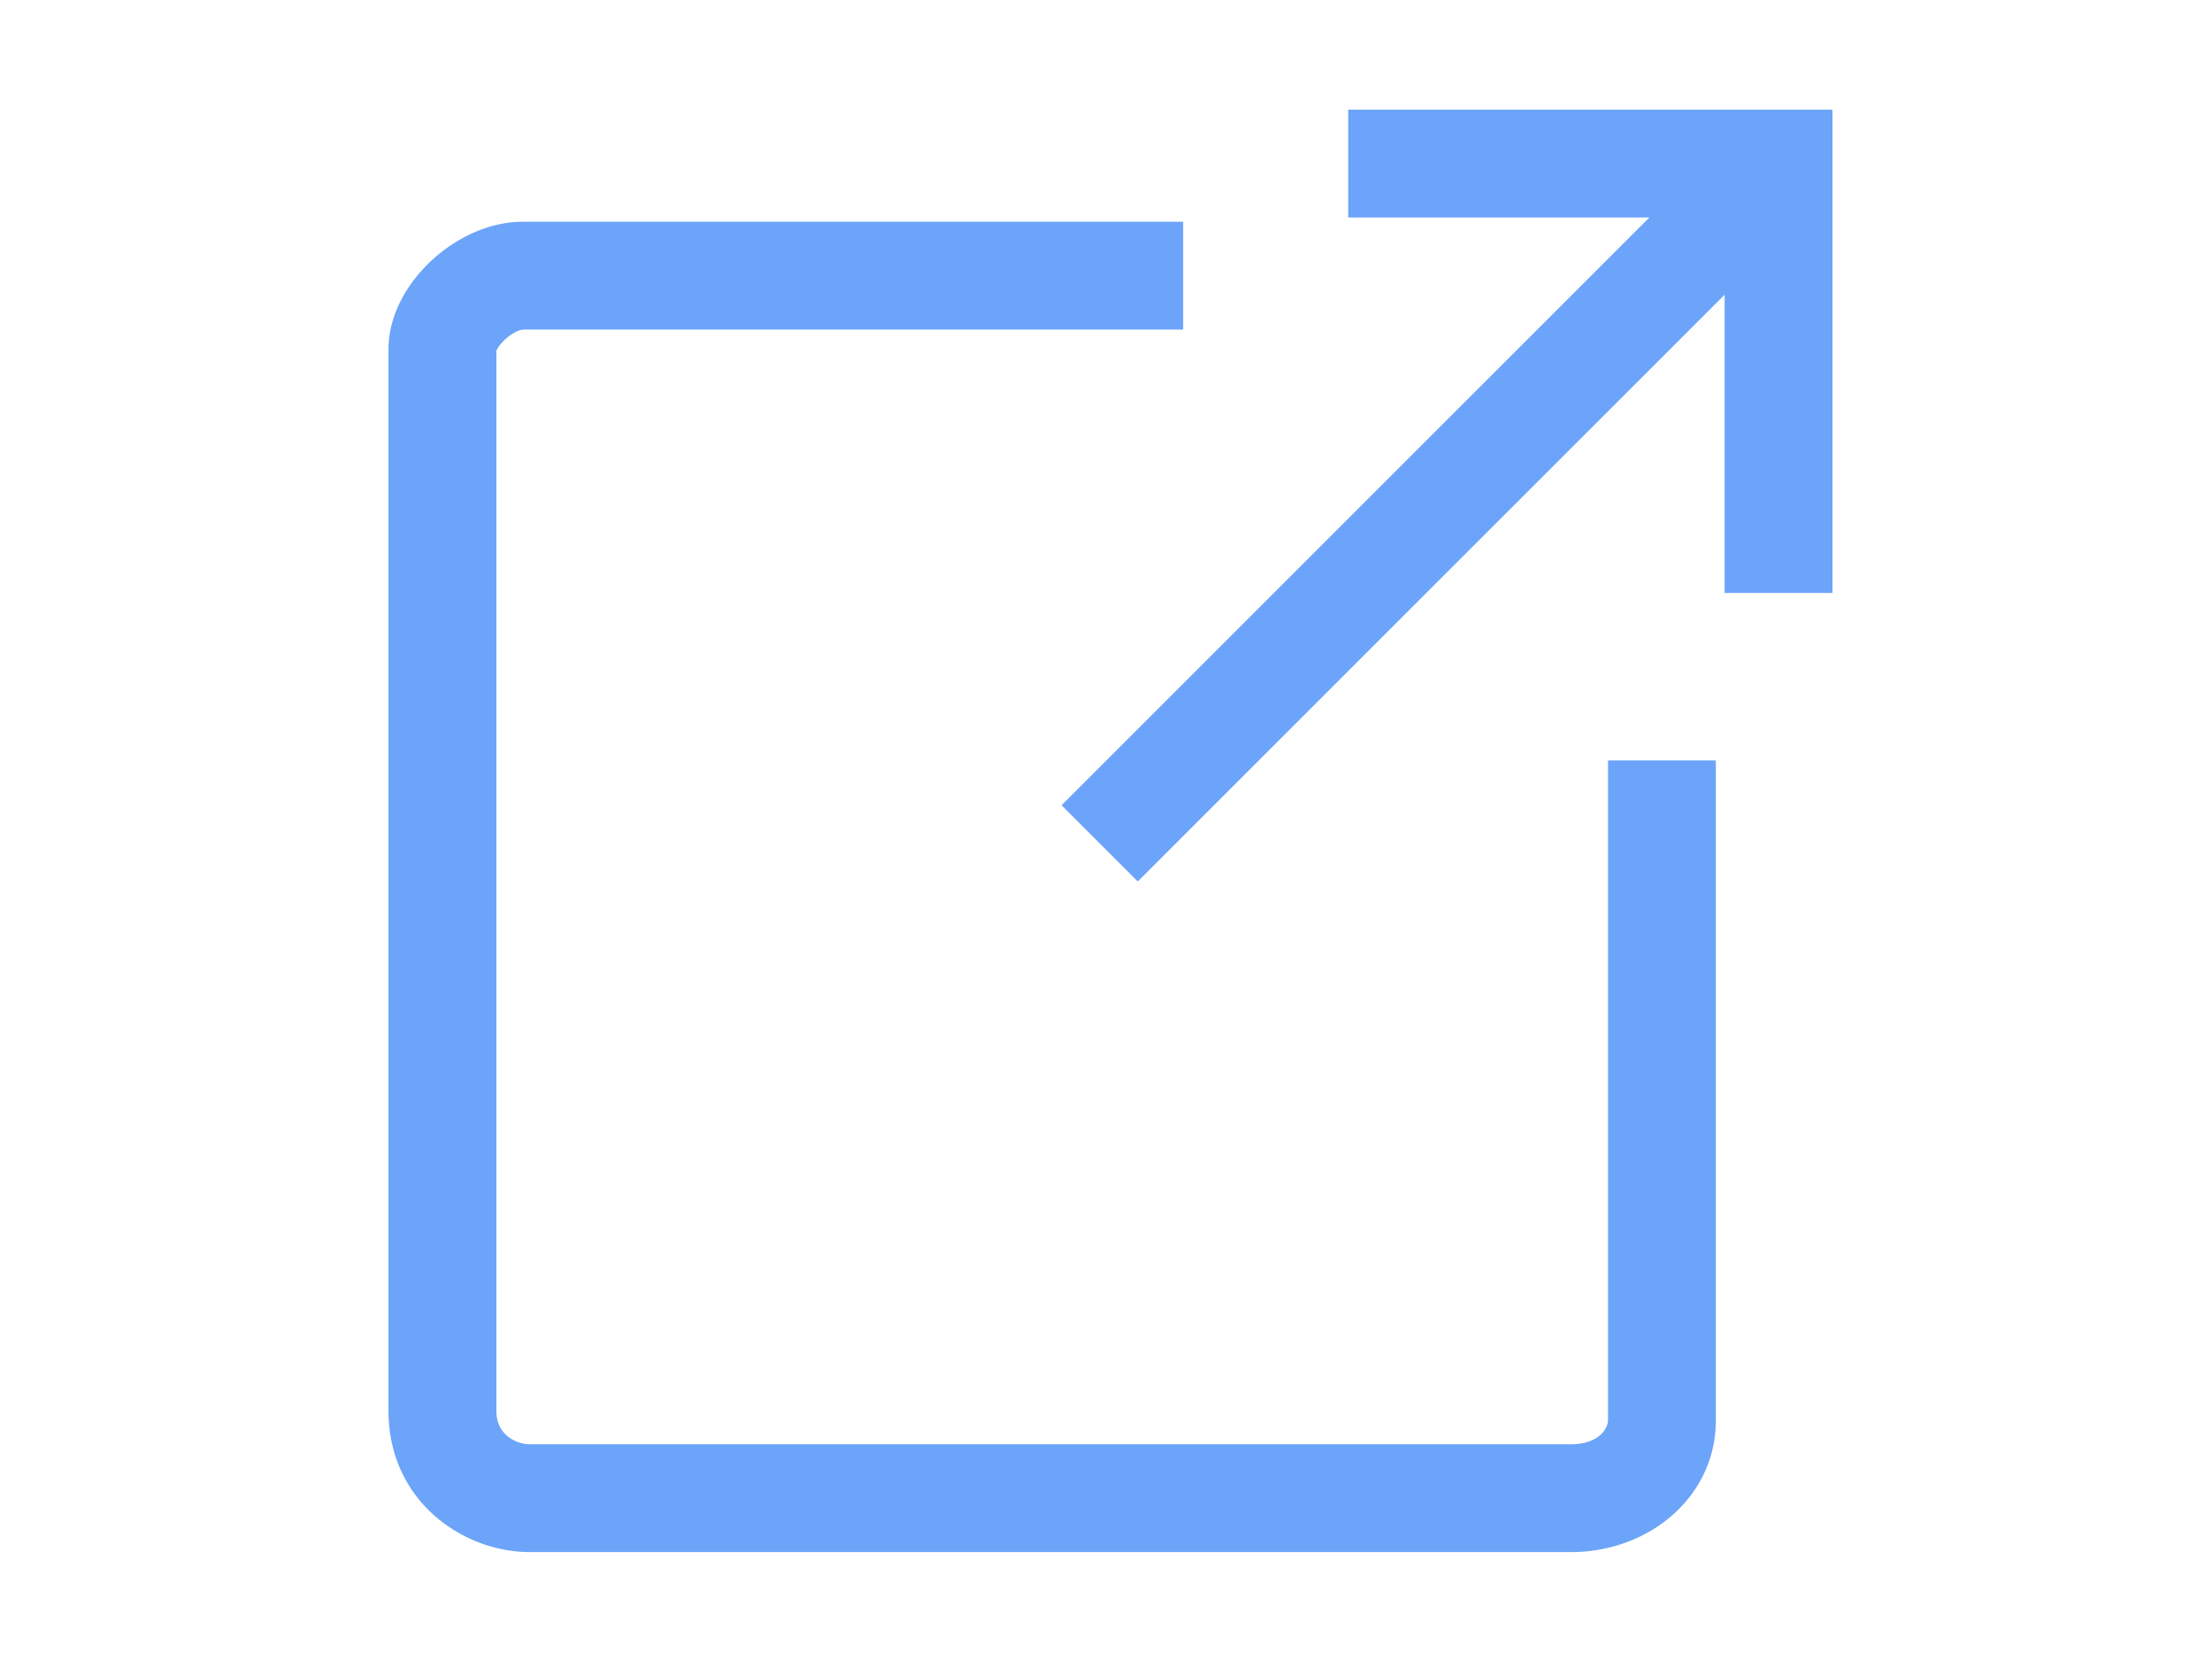 <svg xmlns="http://www.w3.org/2000/svg" data-laicon-version="15.0" width="20" height="15" viewBox="0 0 20 20"><g transform="translate(-2 -2)">
  <path d="m11.465 11.707 7.83-7.829.919.919-7.831 7.829-.919-.919Z" fill="#6CA4F9"/>
  <path d="M19.458 4.622h-4.538v-1.3h5.838v5.826h-1.3V4.622ZM4.65 6.23a.185.185 0 0 1 .01-.02c.017-.032.049-.074.095-.117a.557.557 0 0 1 .142-.097c.047-.021.073-.023.078-.023h7.955v-1.3H4.975c-.442 0-.836.219-1.102.464-.258.238-.523.621-.523 1.076V19.008c0 1.089.9 1.703 1.703 1.703h12.551c.961 0 1.748-.683 1.748-1.585v-7.959h-1.3v7.959c0 .065-.08.285-.448.285H5.053a.435.435 0 0 1-.282-.109c-.067-.061-.12-.15-.12-.294V6.23Z" fill="#6CA4F9"/>
</g></svg>